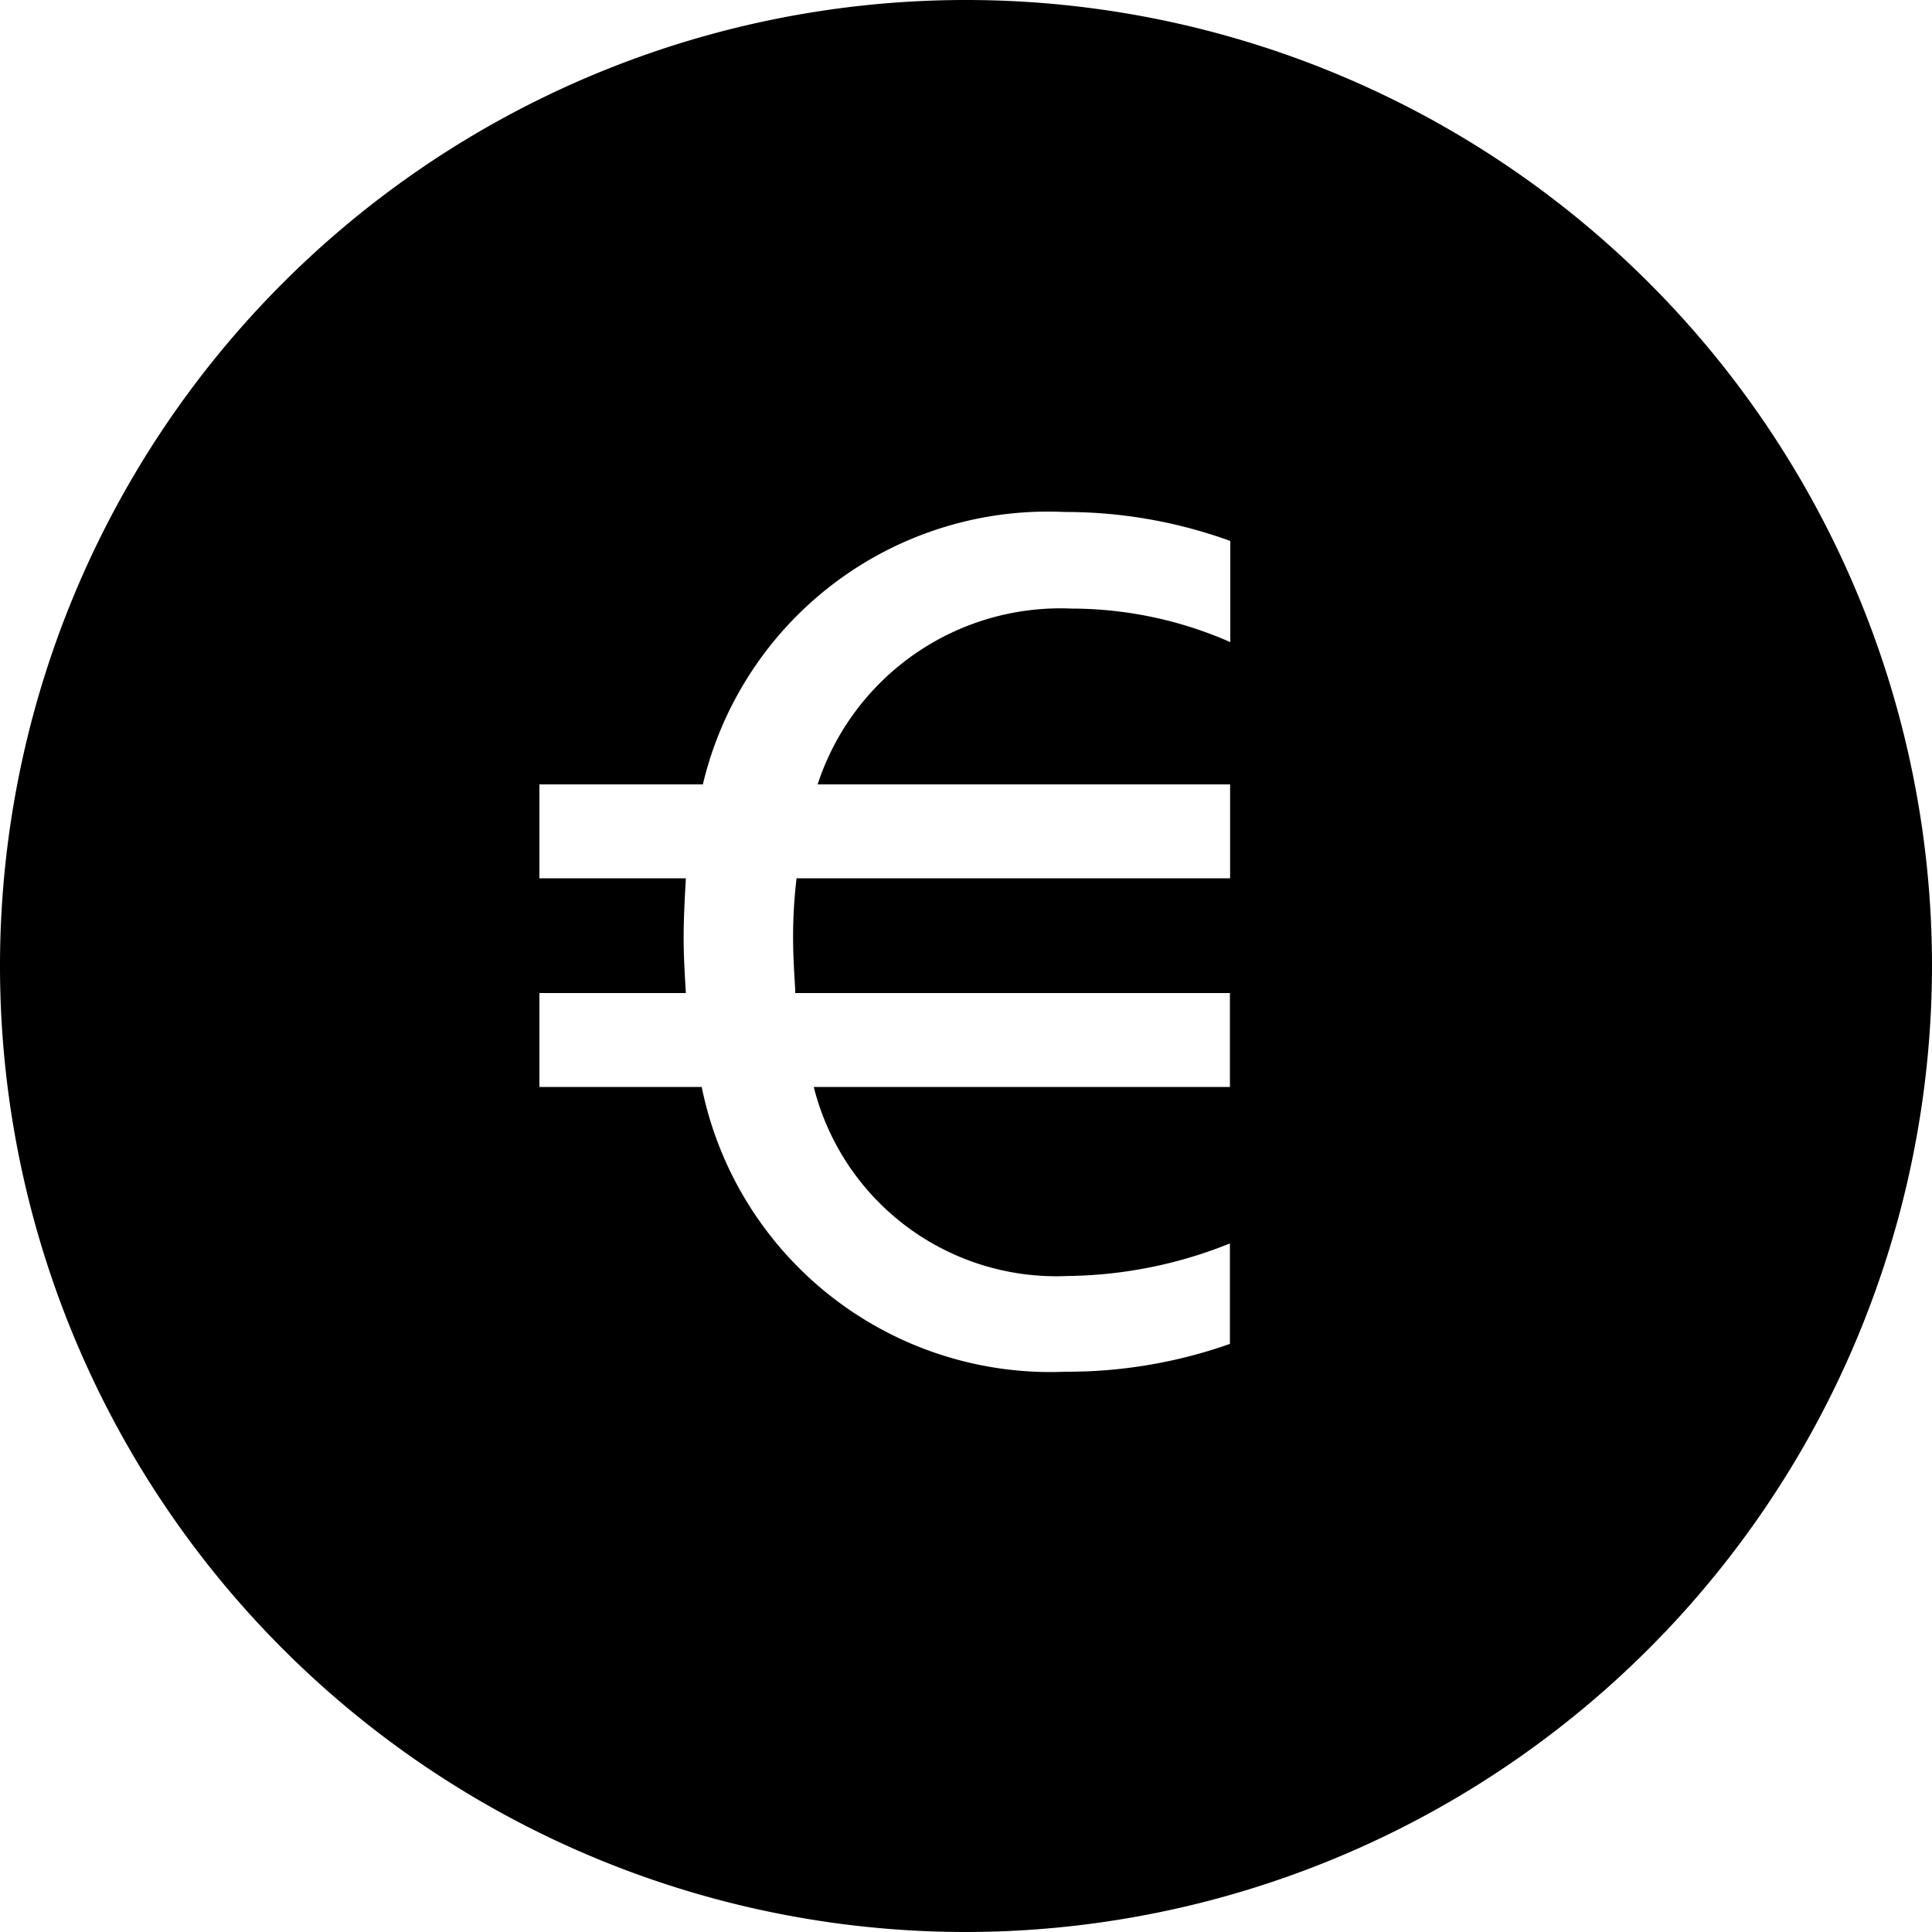 <svg xmlns="http://www.w3.org/2000/svg" width="20" height="20" viewBox="0 0 20 20">
  <g id="Group_771" data-name="Group 771" transform="translate(-139 -5016)">
    <path id="Subtraction_11" data-name="Subtraction 11" d="M10,20A10,10,0,1,1,20,10,10.011,10.011,0,0,1,10,20ZM5.584,10.28v.972h1.68A3.684,3.684,0,0,0,11.032,14.2a5.05,5.05,0,0,0,1.7-.288V12.872a4.617,4.617,0,0,1-1.68.337,2.588,2.588,0,0,1-2.628-1.957h4.308V10.28h-4.5l0-.038c-.011-.176-.022-.358-.022-.538a5.1,5.1,0,0,1,.036-.612h4.488V8.12H8.464A2.645,2.645,0,0,1,11.092,6.3a4.1,4.1,0,0,1,1.644.347V5.6a5.008,5.008,0,0,0-1.716-.3A3.671,3.671,0,0,0,7.276,8.12H5.584v.972H7.1c-.011.2-.023.408-.023.612s.012.387.023.576Z" transform="translate(139 5016)"/>
  </g>
</svg>
